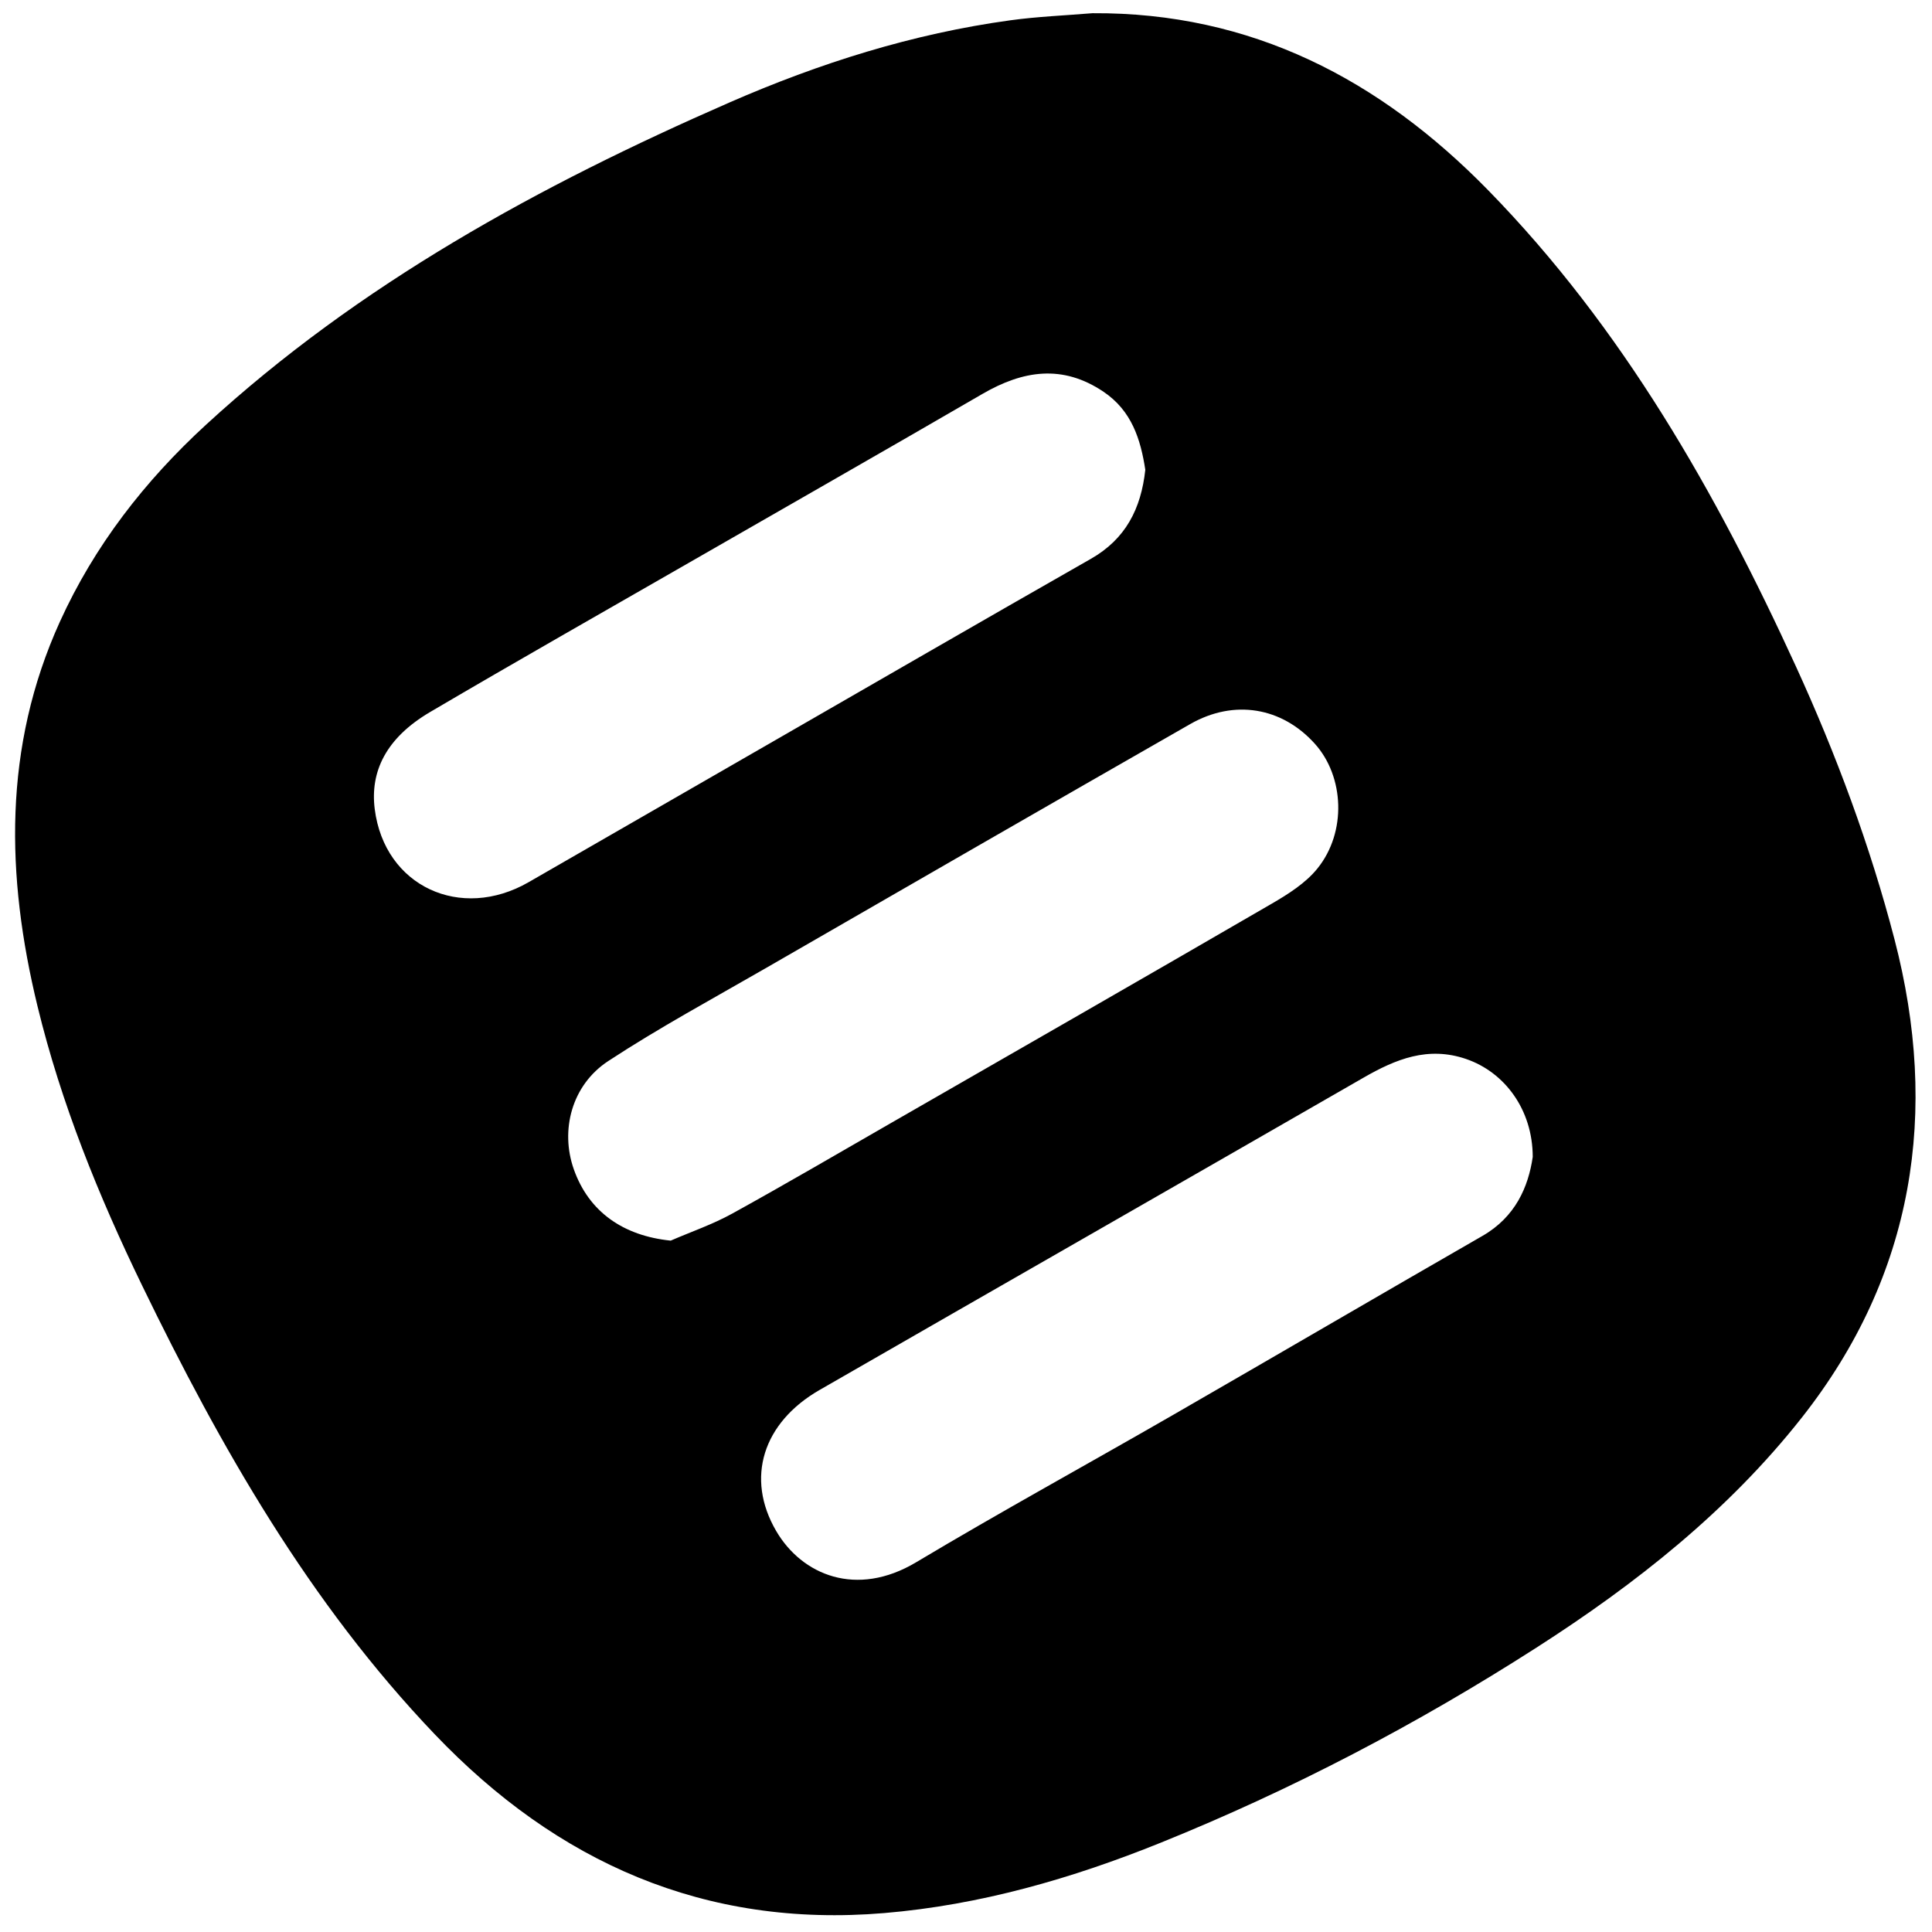 <?xml version="1.0" encoding="iso-8859-1"?>
<!-- Generator: Adobe Illustrator 19.0.0, SVG Export Plug-In . SVG Version: 6.00 Build 0)  -->
<svg version="1.1" id="Layer_1" xmlns="http://www.w3.org/2000/svg" xmlns:xlink="http://www.w3.org/1999/xlink" x="0px" y="0px"
	 viewBox="0 0 2000 2000" style="enable-background:new 0 0 2000 2000;" xml:space="preserve">
<path d="M1130.919,13.668c164.588-1.006,297.518,68.578,409.562,183.194c139.389,142.587,236.522,313.652,318.58,492.863
	c41.628,90.913,77.032,186.145,102.156,282.827c46.289,178.125,20.676,346.976-96.064,495.032
	c-76.182,96.619-171.52,171.907-274.638,238.04c-123.533,79.225-253.057,147.075-388.988,201.954
	c-91.794,37.059-186.749,64.477-286.196,72.828c-185.778,15.6-338.598-52.42-465.176-184.965
	c-129.804-135.923-221.668-296.912-302.992-464.561c-45.123-93.021-83.903-188.641-108.354-289.308
	C6.083,906.832,3.104,773.417,61.964,643.681c35.765-78.83,87.982-145.812,151.048-203.764
	c158.941-146.049,345.536-247.898,541.816-333.698c93.449-40.85,189.98-71.365,291.253-85.235
	C1074.168,17.138,1102.63,16.032,1130.919,13.668z M1586.683,1197.632c-0.056-48.776-28.921-87.71-69.111-101.413
	c-39.346-13.415-72.677,0.171-106.015,19.36c-187.616,107.989-375.561,215.408-563.203,323.353
	c-58.645,33.737-76.846,91.204-44.841,145.971c26.666,45.632,83.184,69.207,144.846,32.372
	c87.424-52.225,176.796-101.181,265.06-152.013c107.192-61.733,213.97-124.185,321.201-185.851
	C1568.783,1259.765,1582.134,1228.696,1586.683,1197.632z M1185.612,486.306c-4.835-31.479-14-61.017-43.195-80.721
	c-42.517-28.695-83.54-22.098-125.35,2.172c-100.636,58.417-201.724,116.055-302.601,174.058
	c-89.799,51.634-179.91,102.739-269.192,155.255c-45.949,27.028-62.26,61.906-57.352,100.523
	c10.178,80.085,89.022,116.143,159.314,75.636c81.917-47.207,163.869-94.35,245.815-141.505
	c112.049-64.477,223.947-129.22,336.253-193.246C1165.16,558.037,1181.234,526.758,1185.612,486.306z M694.317,1284.292
	c21.248-9.204,43.391-16.789,63.573-27.924c55.736-30.75,110.689-62.921,165.886-94.644
	c131.03-75.303,262.16-150.433,392.86-226.305c17.091-9.921,34.989-21.285,47.143-36.321c30.469-37.696,27.839-95.177-2.589-129.086
	c-34.021-37.911-83.627-46.46-129.126-20.432c-146.948,84.065-293.624,168.607-440.281,253.178
	c-54.357,31.346-109.703,61.255-162.099,95.628c-37.98,24.916-49.905,71.712-35.692,112.026
	C609.5,1254.4,645.099,1279.314,694.317,1284.292z"/>
</svg>
